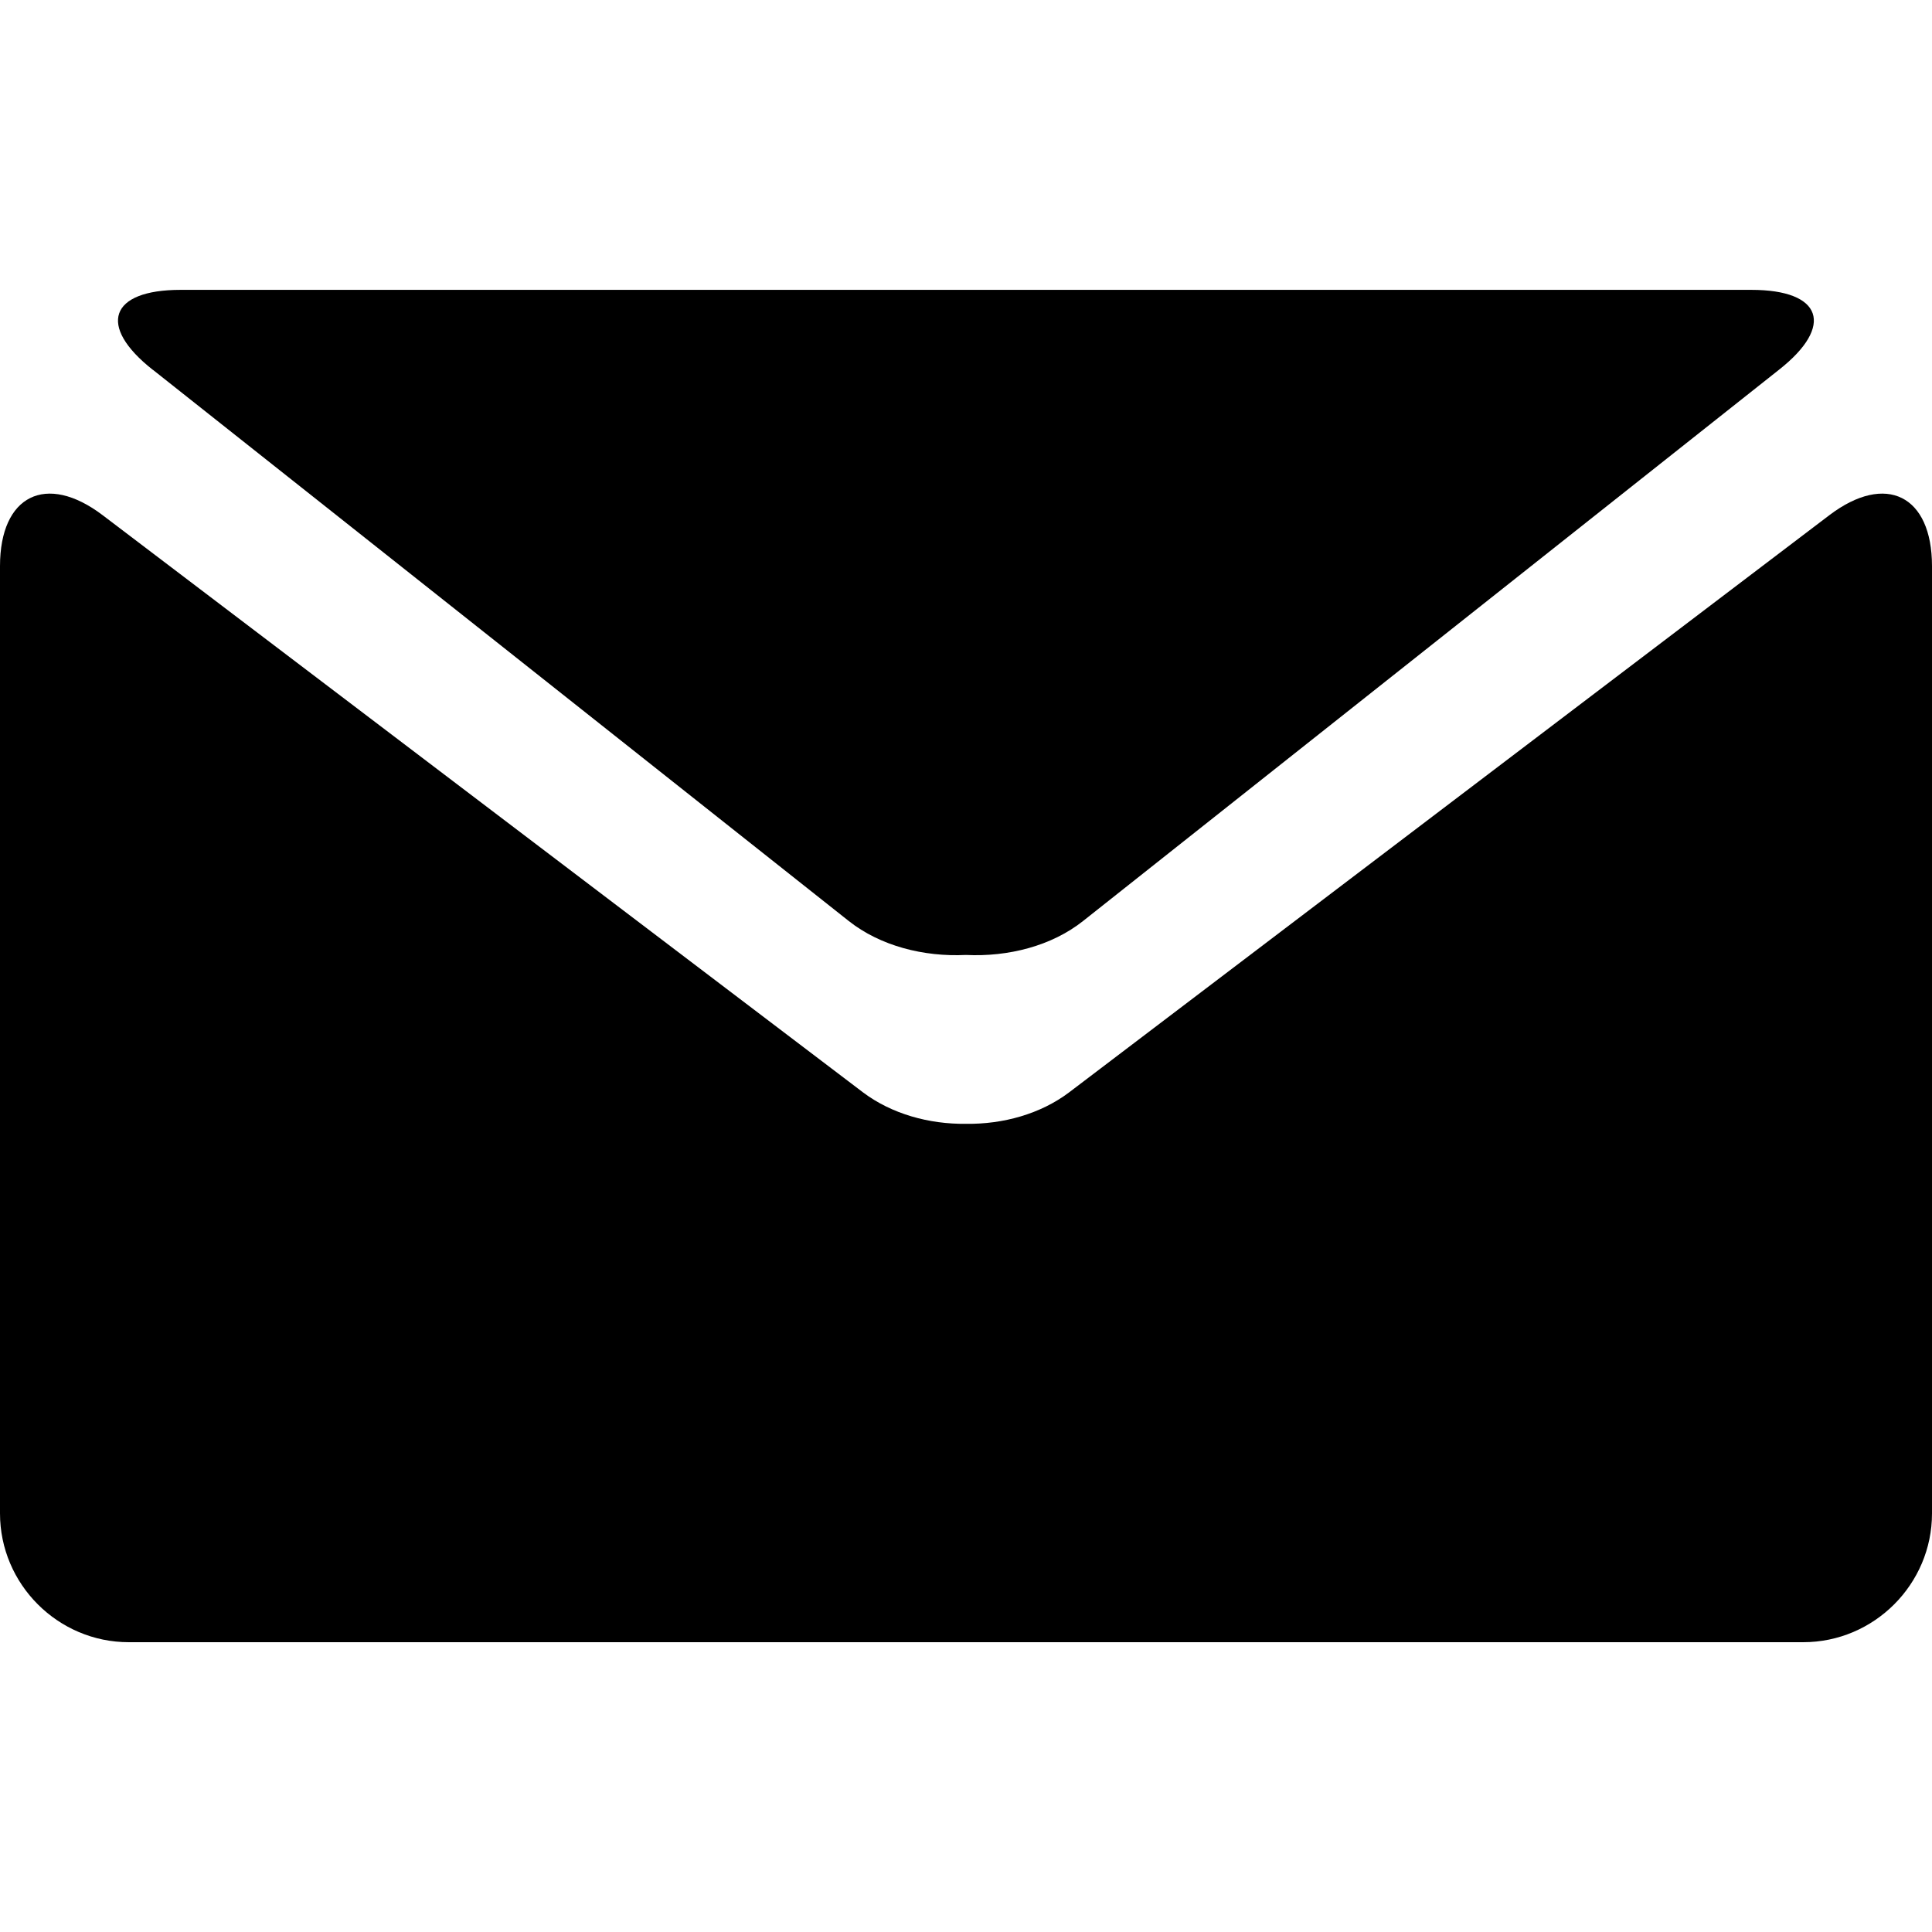 <svg
  className="icon icon-black-envelope"
  version="1.1"
  xmlns="http://www.w3.org/2000/svg"
  width="32"
  height="32"
  viewBox="0 0 32 32">
  <path d="M2.531 6.124l11.526 9.13c0.523 0.414 1.243 0.597 1.942 0.563 0.698 0.034 1.419-0.148 1.941-0.563l11.526-9.13c0.924-0.727 0.715-1.323-0.457-1.323h-26.019c-1.173 0-1.382 0.596-0.461 1.323z"></path>
  <path d="M30.3 8.533l-12.596 9.563c-0.471 0.354-1.088 0.526-1.702 0.518-0.616 0.008-1.233-0.165-1.704-0.518l-12.598-9.563c-0.935-0.709-1.7-0.329-1.7 0.844v15.69c0 1.173 0.96 2.133 2.133 2.133h27.734c1.173 0 2.133-0.96 2.133-2.133v-15.69c0-1.173-0.765-1.553-1.7-0.844z"></path>
</svg>
